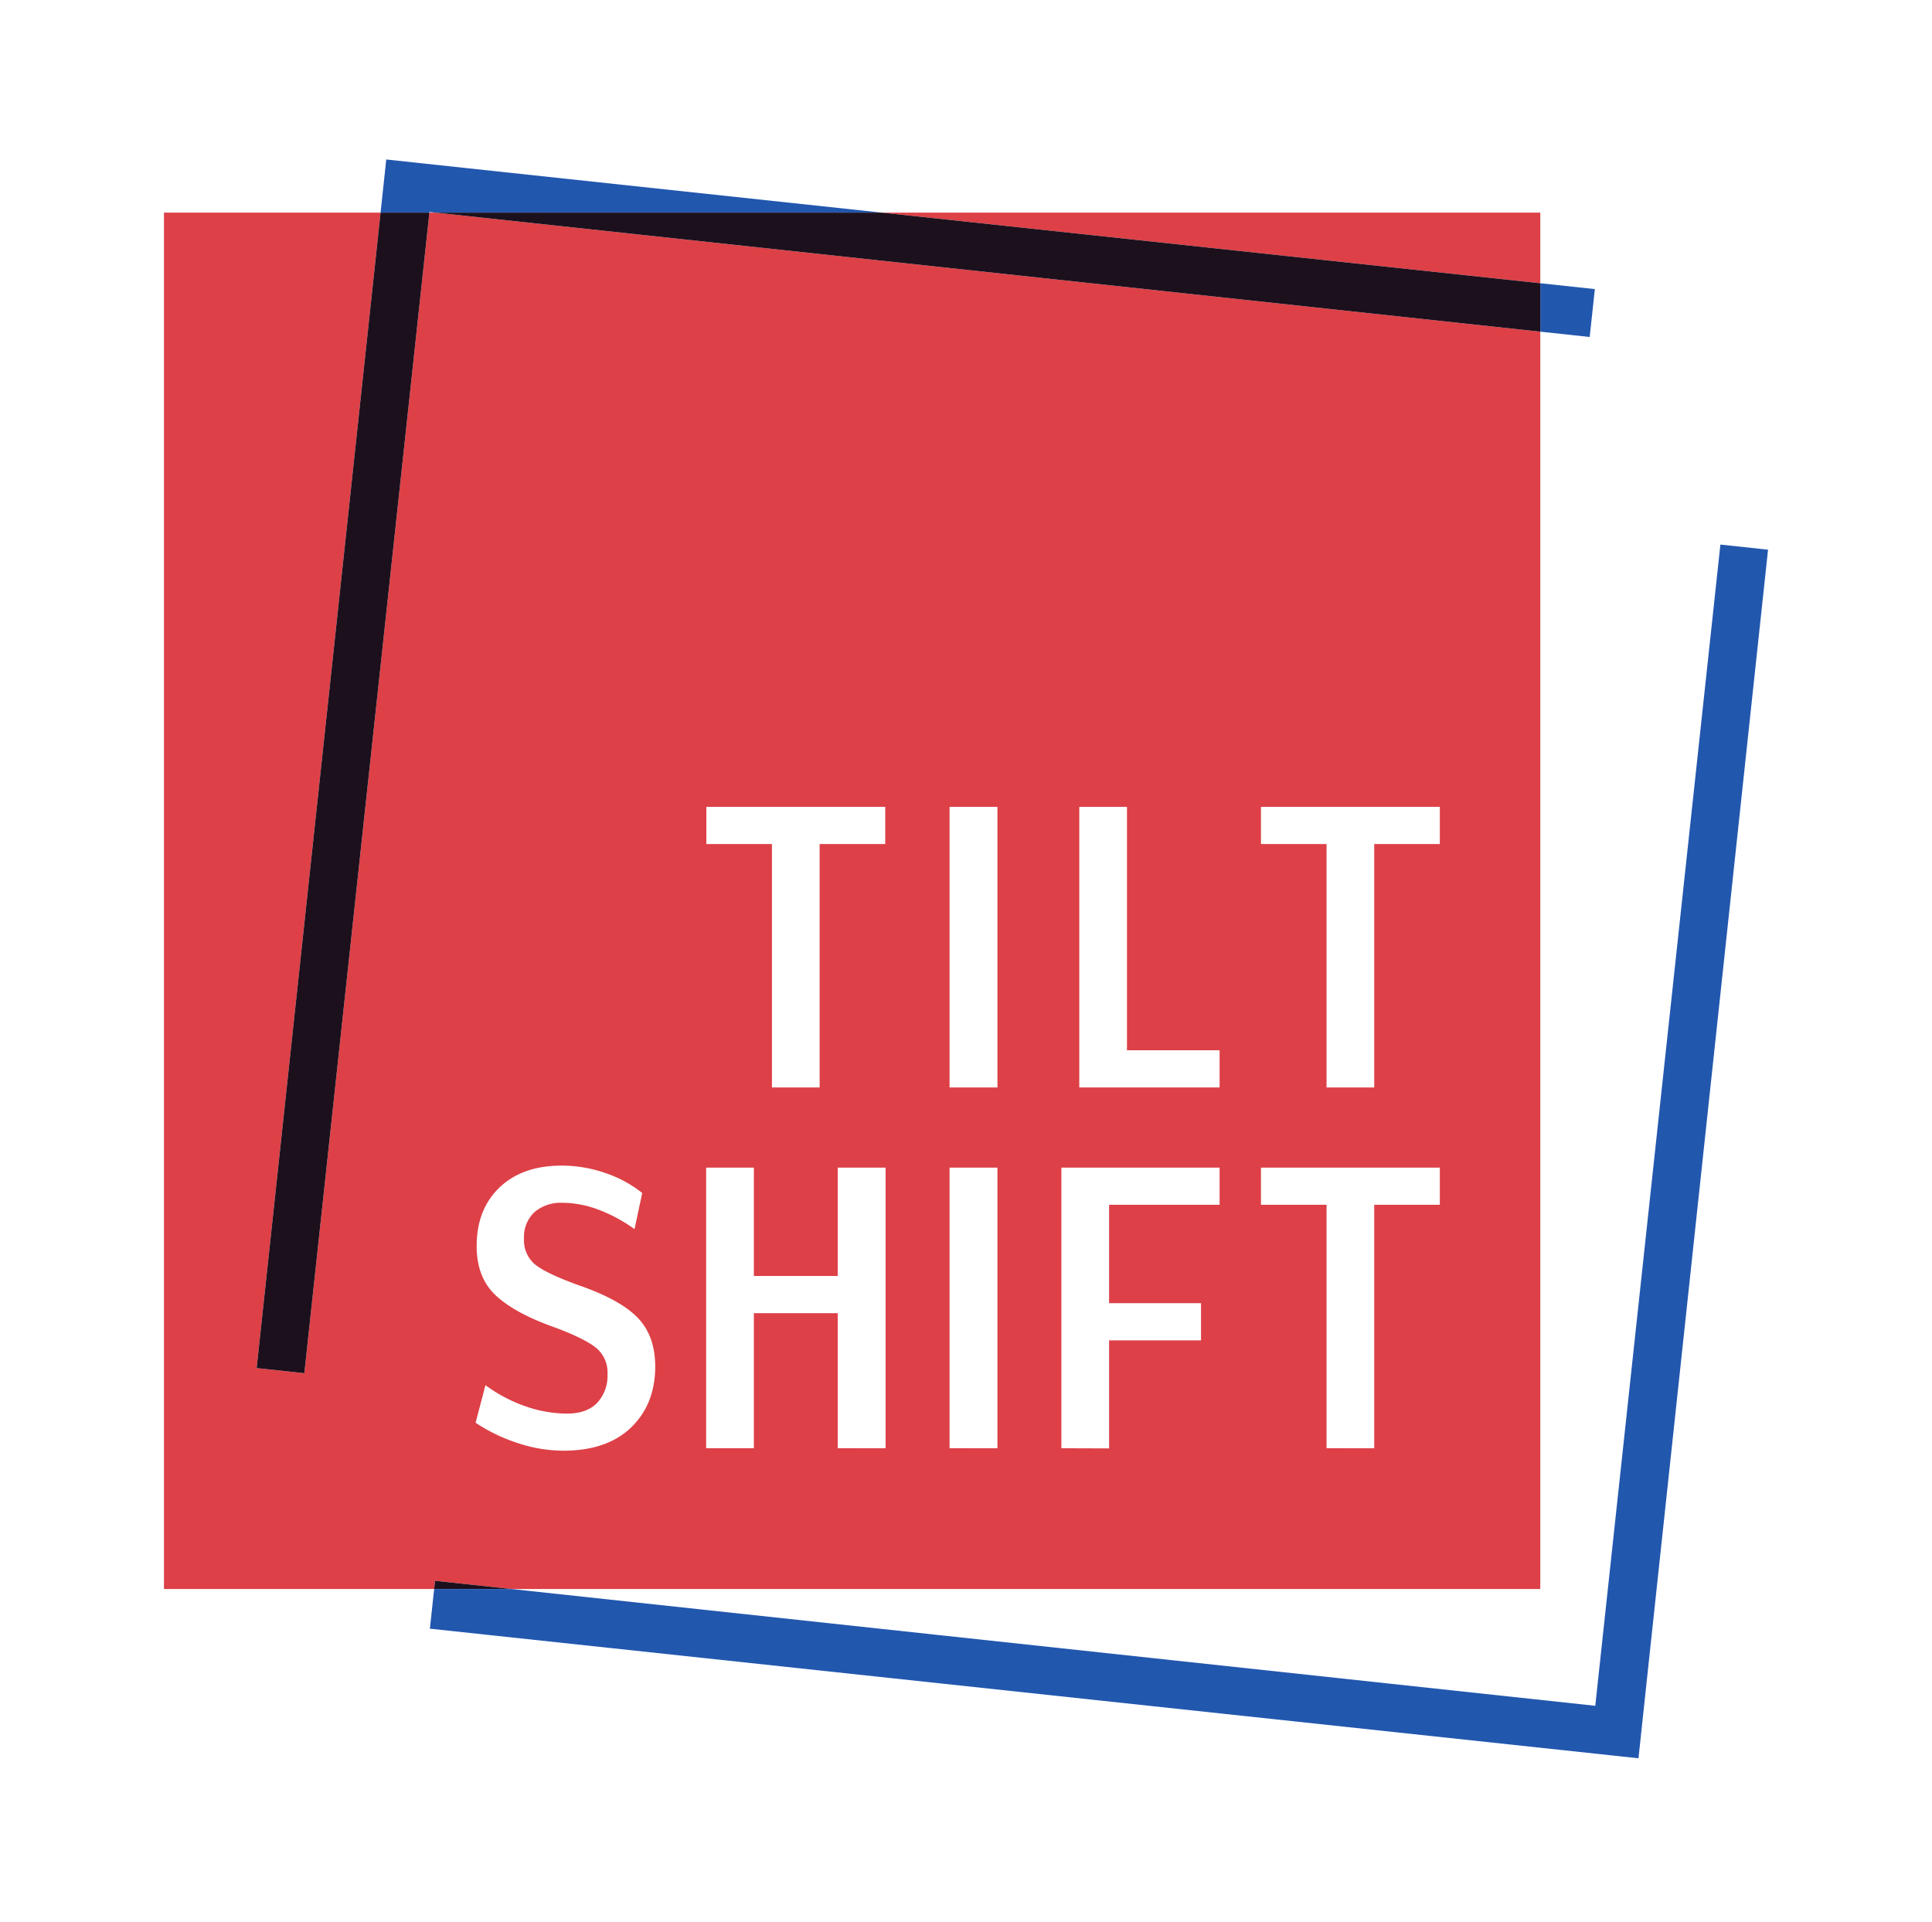 <svg id="Layer_1" data-name="Layer 1" xmlns="http://www.w3.org/2000/svg" viewBox="0 0 471.22 468.83"><defs><style>.cls-1{fill:#fff;}.cls-2{fill:none;}.cls-3{fill:#dd4047;}.cls-4{fill:#2257ae;}.cls-5{fill:#1c101d;}</style></defs><rect class="cls-1" width="471.22" height="468.83"/><polygon class="cls-2" points="104.73 51.86 106.22 51.86 104.75 51.7 104.73 51.86"/><polygon class="cls-3" points="155.44 57.16 106.22 51.86 104.73 51.86 104.16 57.16 74.23 334.92 62.6 333.67 92.12 58.45 92.25 57.16 92.82 51.86 39.99 51.86 39.99 387.56 105.89 387.56 106.11 385.55 124.79 387.56 375.68 387.56 375.68 80.89 374.99 80.82 155.44 57.16"/><polygon class="cls-3" points="264.55 57.16 374.99 69.01 375.68 69.08 375.68 51.86 215.09 51.86 264.55 57.16 264.55 57.16"/><polygon class="cls-4" points="104.75 51.7 106.22 51.86 215.09 51.86 113.77 41 94.21 38.9 92.82 51.86 104.73 51.86 104.75 51.7"/><polygon class="cls-4" points="375.68 69.08 375.68 80.89 387.73 82.19 388.99 70.51 375.68 69.08"/><polygon class="cls-5" points="92.12 58.45 62.6 333.67 74.23 334.92 104.16 57.16 104.73 51.86 92.82 51.86 92.25 57.16 92.12 58.45"/><polygon class="cls-5" points="374.99 69.01 264.55 57.16 264.55 57.16 215.09 51.86 106.22 51.86 155.44 57.16 374.99 80.82 375.68 80.89 375.68 69.08 374.99 69.01"/><polygon class="cls-5" points="105.89 387.56 124.79 387.56 106.11 385.55 105.89 387.56"/><polygon class="cls-4" points="419.61 132.82 389.09 416.04 124.79 387.56 105.89 387.56 104.85 397.23 118.85 398.73 229.29 410.57 380.07 426.74 399.63 428.84 401.58 410.57 401.72 409.29 431.23 134.07 419.61 132.82"/><path class="cls-1" d="M231.6,284.78h11.68v68.44H231.6Z"/><path class="cls-1" d="M137.34,353.82a35.48,35.48,0,0,1-11-1.84A41.66,41.66,0,0,1,116,347l2.4-9.16a36.94,36.94,0,0,0,9.84,5.18,31,31,0,0,0,10.09,1.75q4.78,0,7.32-2.61a9.73,9.73,0,0,0,2.52-7.06,7.77,7.77,0,0,0-2.78-6.37q-2.78-2.26-10.14-5-9.66-3.42-14.33-7.78t-4.66-12.06q0-8.91,5.56-14.25t15.14-5.35a32.35,32.35,0,0,1,10.78,1.84,29.45,29.45,0,0,1,8.9,4.84l-1.88,8.81a37.41,37.41,0,0,0-8.86-4.77,25.11,25.11,0,0,0-8.68-1.65,9.86,9.86,0,0,0-6.89,2.3,8.33,8.33,0,0,0-2.52,6.48,7.65,7.65,0,0,0,2.65,6.22q2.66,2.21,10.69,5.11,9.93,3.42,14.29,7.83t4.37,12q0,9.15-5.87,14.84T137.34,353.82Z"/><path class="cls-1" d="M172.23,353.22V284.78h11.64v26.43h20.45V284.78H216v68.44H204.32V320.28H183.87v32.94Z"/><path class="cls-1" d="M258.87,353.22V284.78h38.59v9.06H270.51v24h22.42v9.07H270.51v26.35Z"/><path class="cls-1" d="M323.55,353.22V293.84h-16v-9.06h43.63v9.06h-16v59.38Z"/><path class="cls-1" d="M188.28,265.23V205.86h-16v-9.07h43.63v9.07h-16v59.37Z"/><polygon class="cls-1" points="231.6 196.79 231.6 265.23 236.61 265.23 243.28 265.23 243.28 203.62 243.28 196.79 231.6 196.79"/><path class="cls-1" d="M263.24,265.23V196.79h11.63v59.37h22.59v9.07Z"/><path class="cls-1" d="M323.55,265.23V205.86h-16v-9.07h43.63v9.07h-16v59.37Z"/></svg>